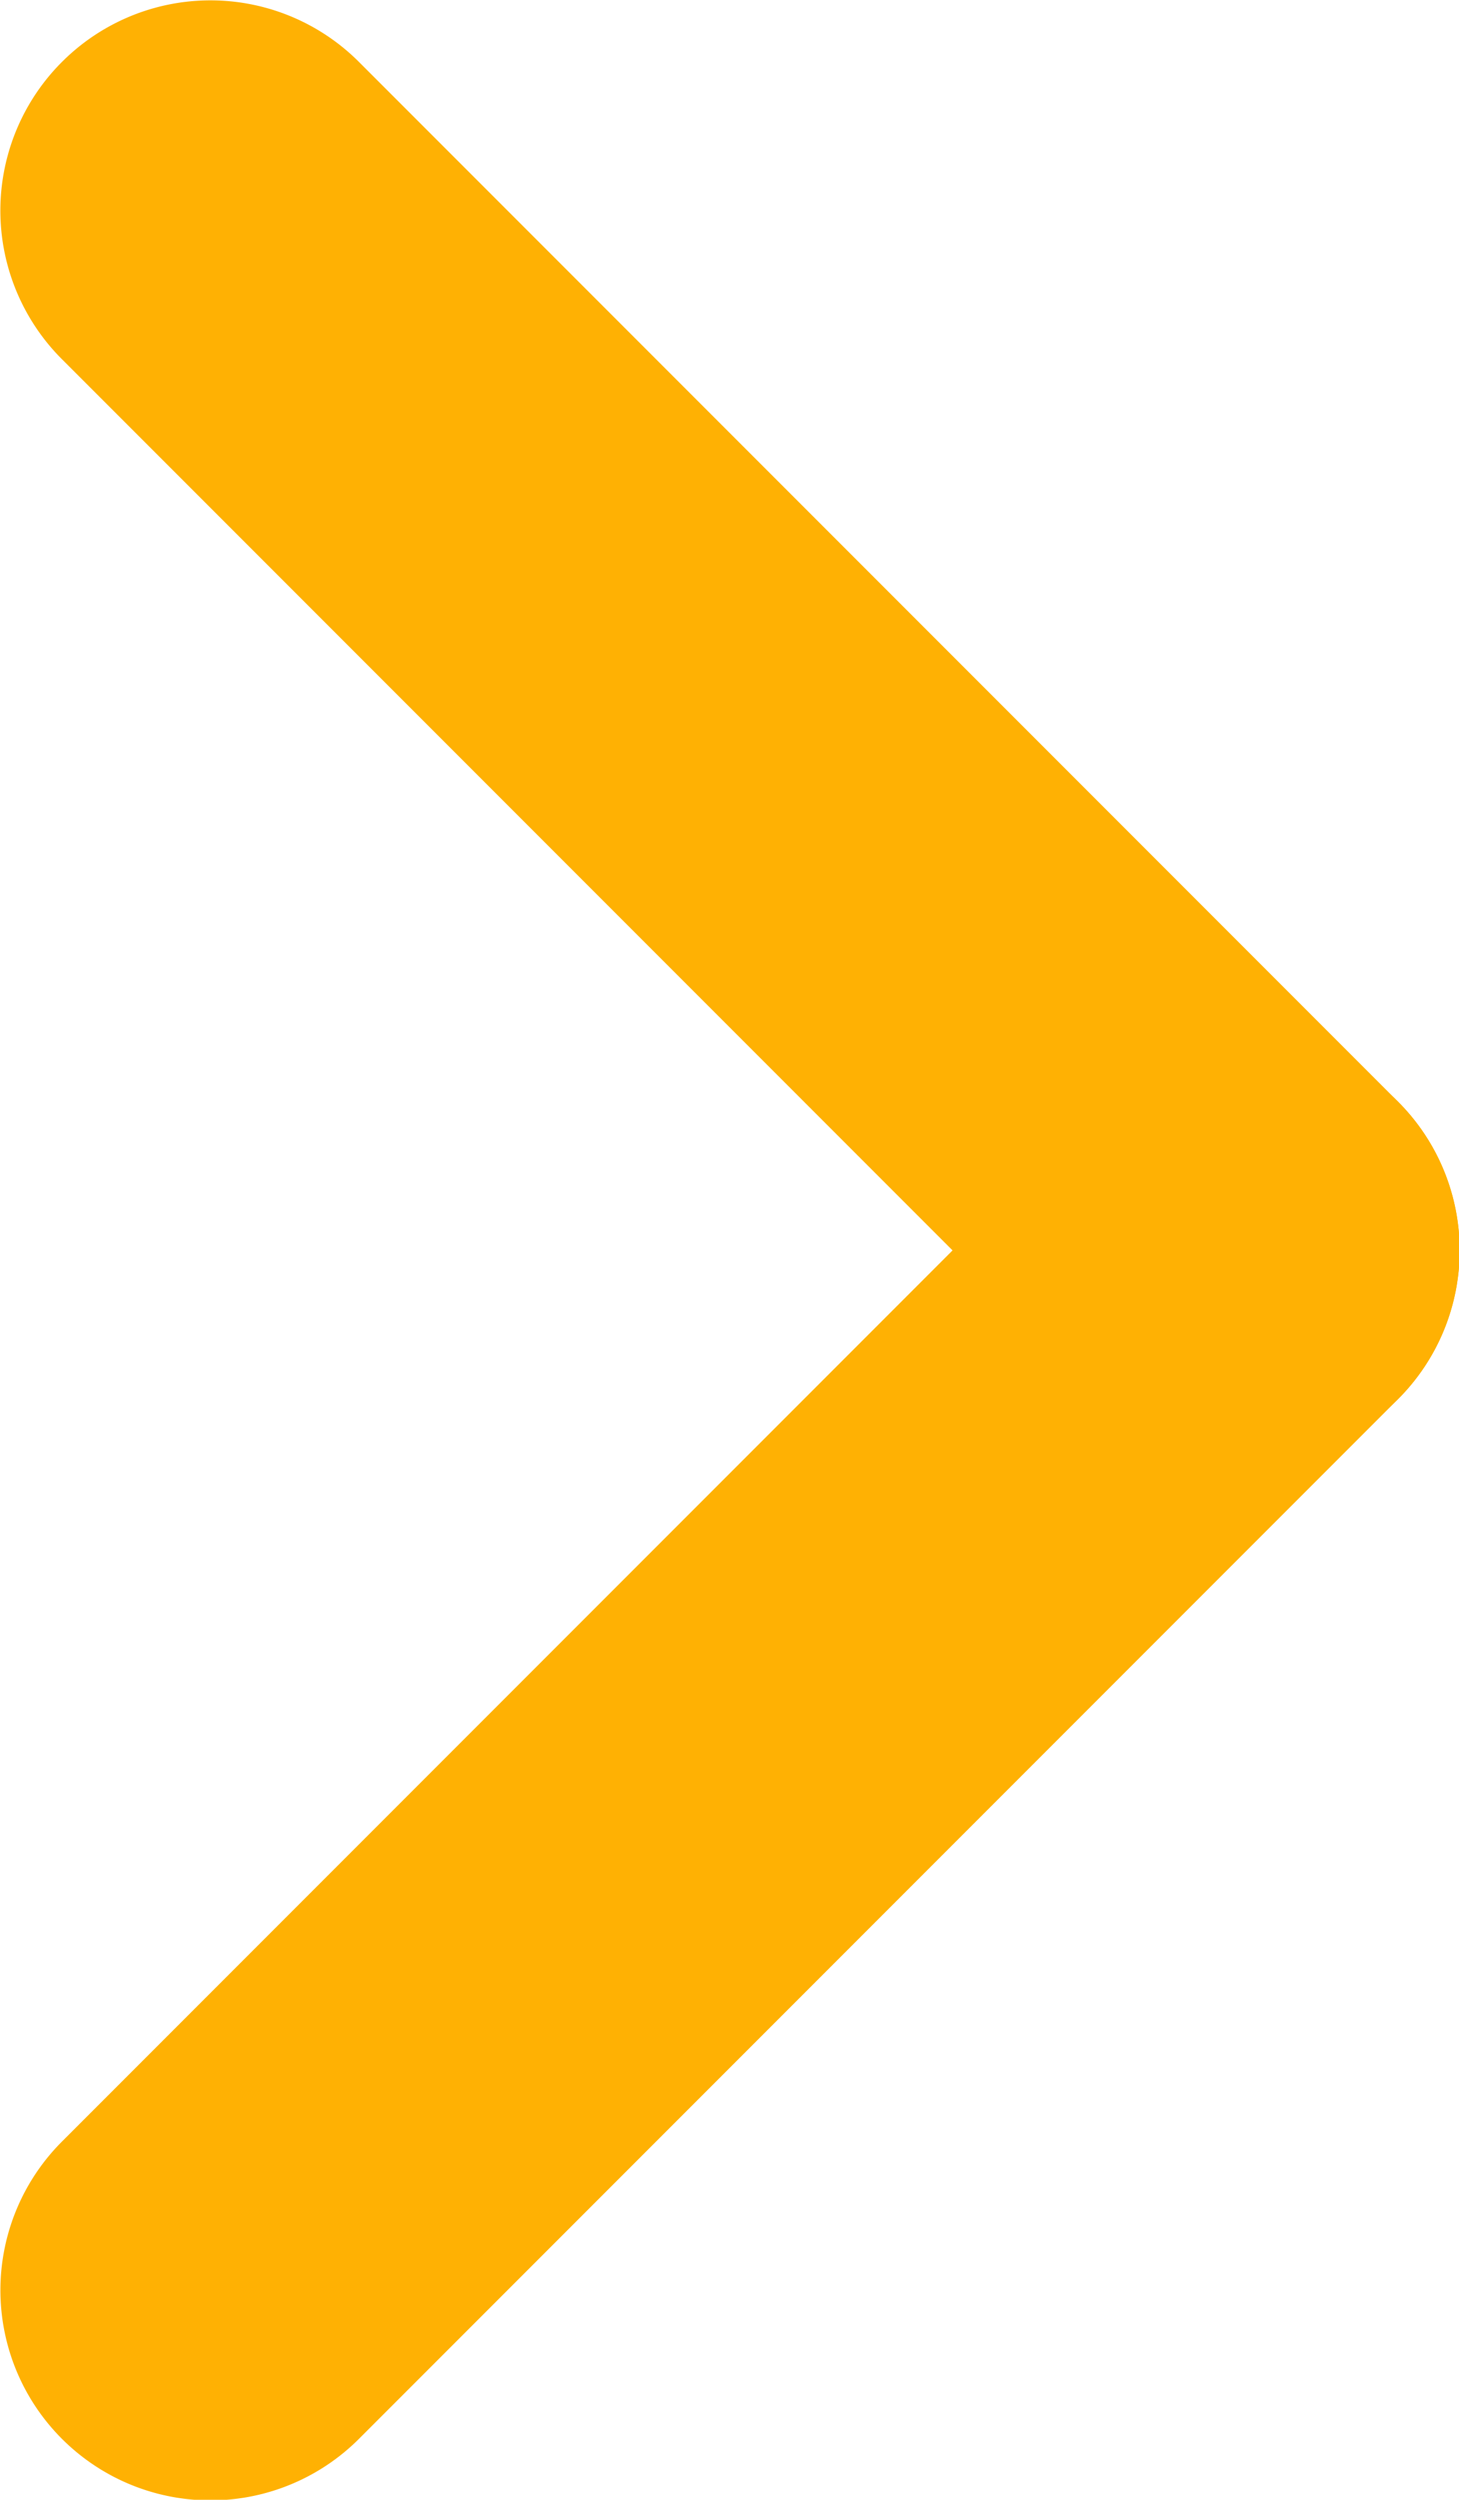 <svg xmlns="http://www.w3.org/2000/svg" viewBox="0 0 13.9 23.8"><defs><style>.arrow-svg{fill:#ffb103;fill-rule:evenodd}</style></defs><path class="arrow-svg" d="M.59.59a2 2 0 0 1 2.83 0l9.9 9.9a2.001 2.001 0 0 1-2.83 2.83l-9.9-9.9a2 2 0 0 1 0-2.83z"/><path class="arrow-svg" d="M.59 20.39l9.9-9.9a2.001 2.001 0 1 1 2.83 2.83l-9.9 9.9a2.001 2.001 0 0 1-2.83-2.83z"/></svg>